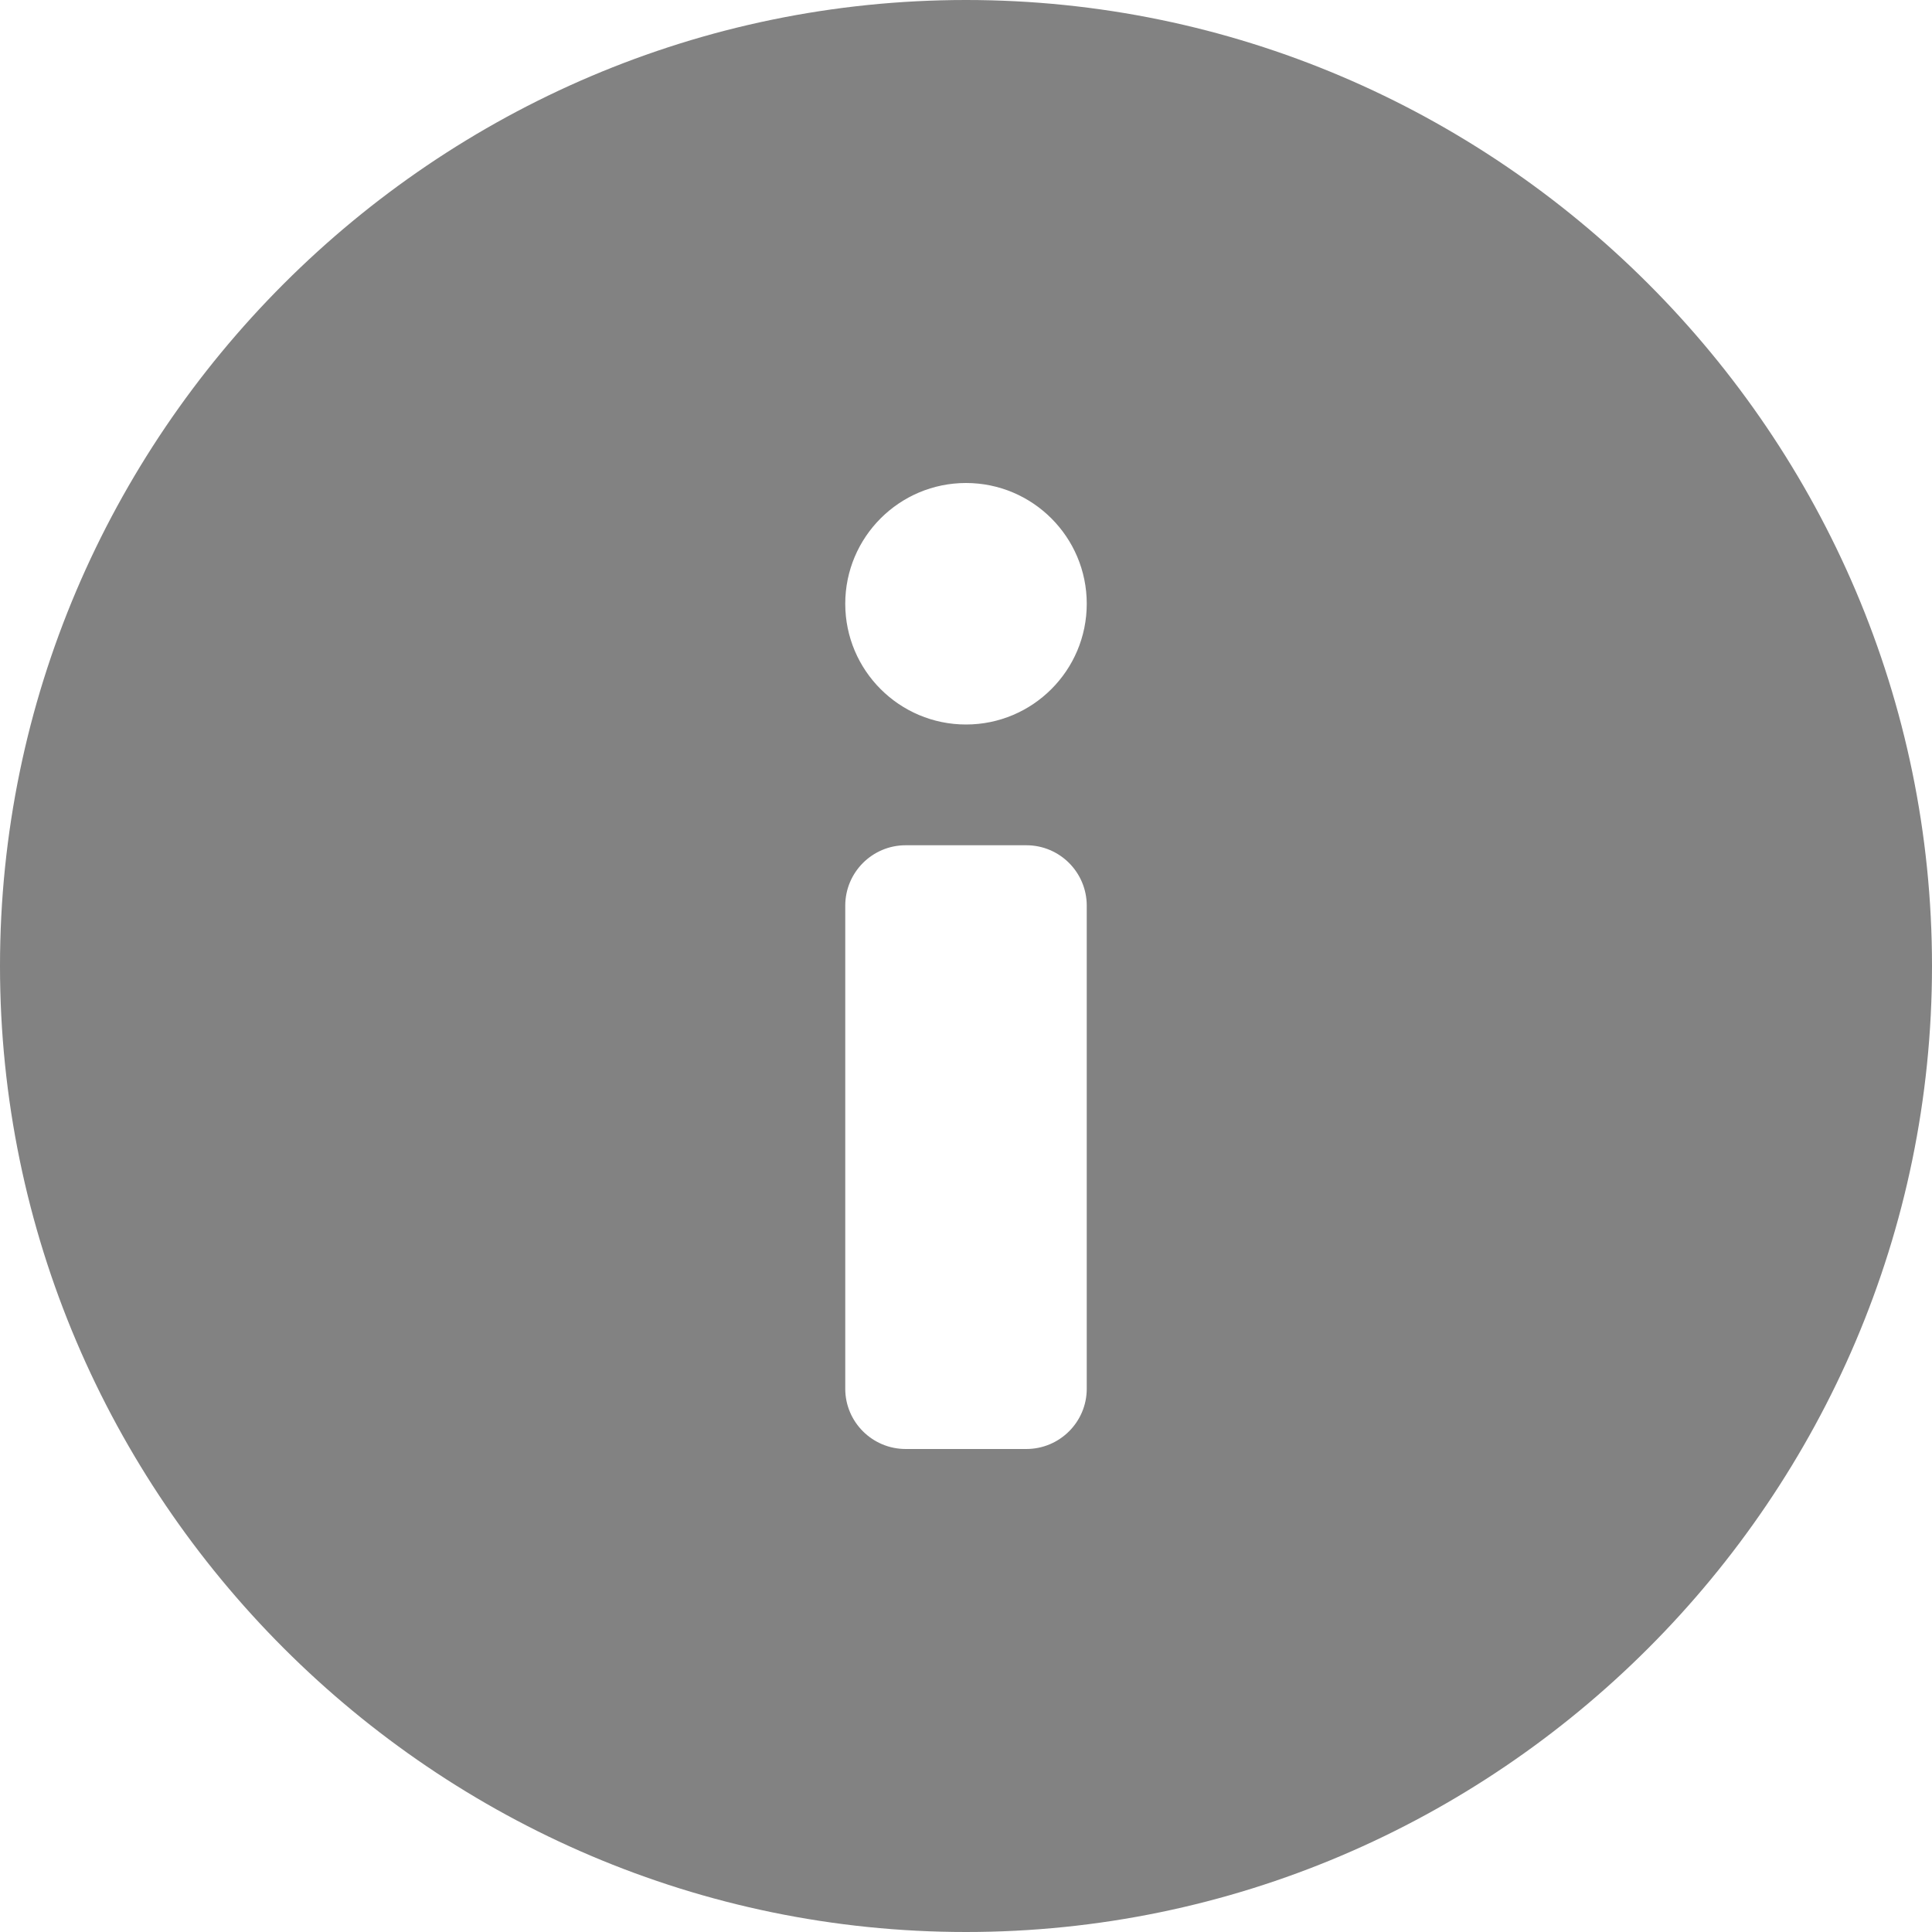 <svg width="10" height="10" viewBox="0 0 10 10" fill="none" xmlns="http://www.w3.org/2000/svg">
<path d="M5 0C2.25 0 0 2.25 0 5C0 7.75 2.25 10 5 10C7.75 10 10 7.75 10 5C10 2.25 7.75 0 5 0ZM5.625 7.188C5.625 7.36 5.485 7.5 5.312 7.5H4.688C4.515 7.5 4.375 7.36 4.375 7.188V4.688C4.375 4.515 4.515 4.375 4.688 4.375H5.312C5.485 4.375 5.625 4.515 5.625 4.688V7.188ZM5 3.75C4.655 3.75 4.375 3.47 4.375 3.125C4.375 2.78 4.655 2.5 5 2.5C5.345 2.5 5.625 2.78 5.625 3.125C5.625 3.47 5.345 3.75 5 3.75Z" fill="#828282"/>
</svg>
